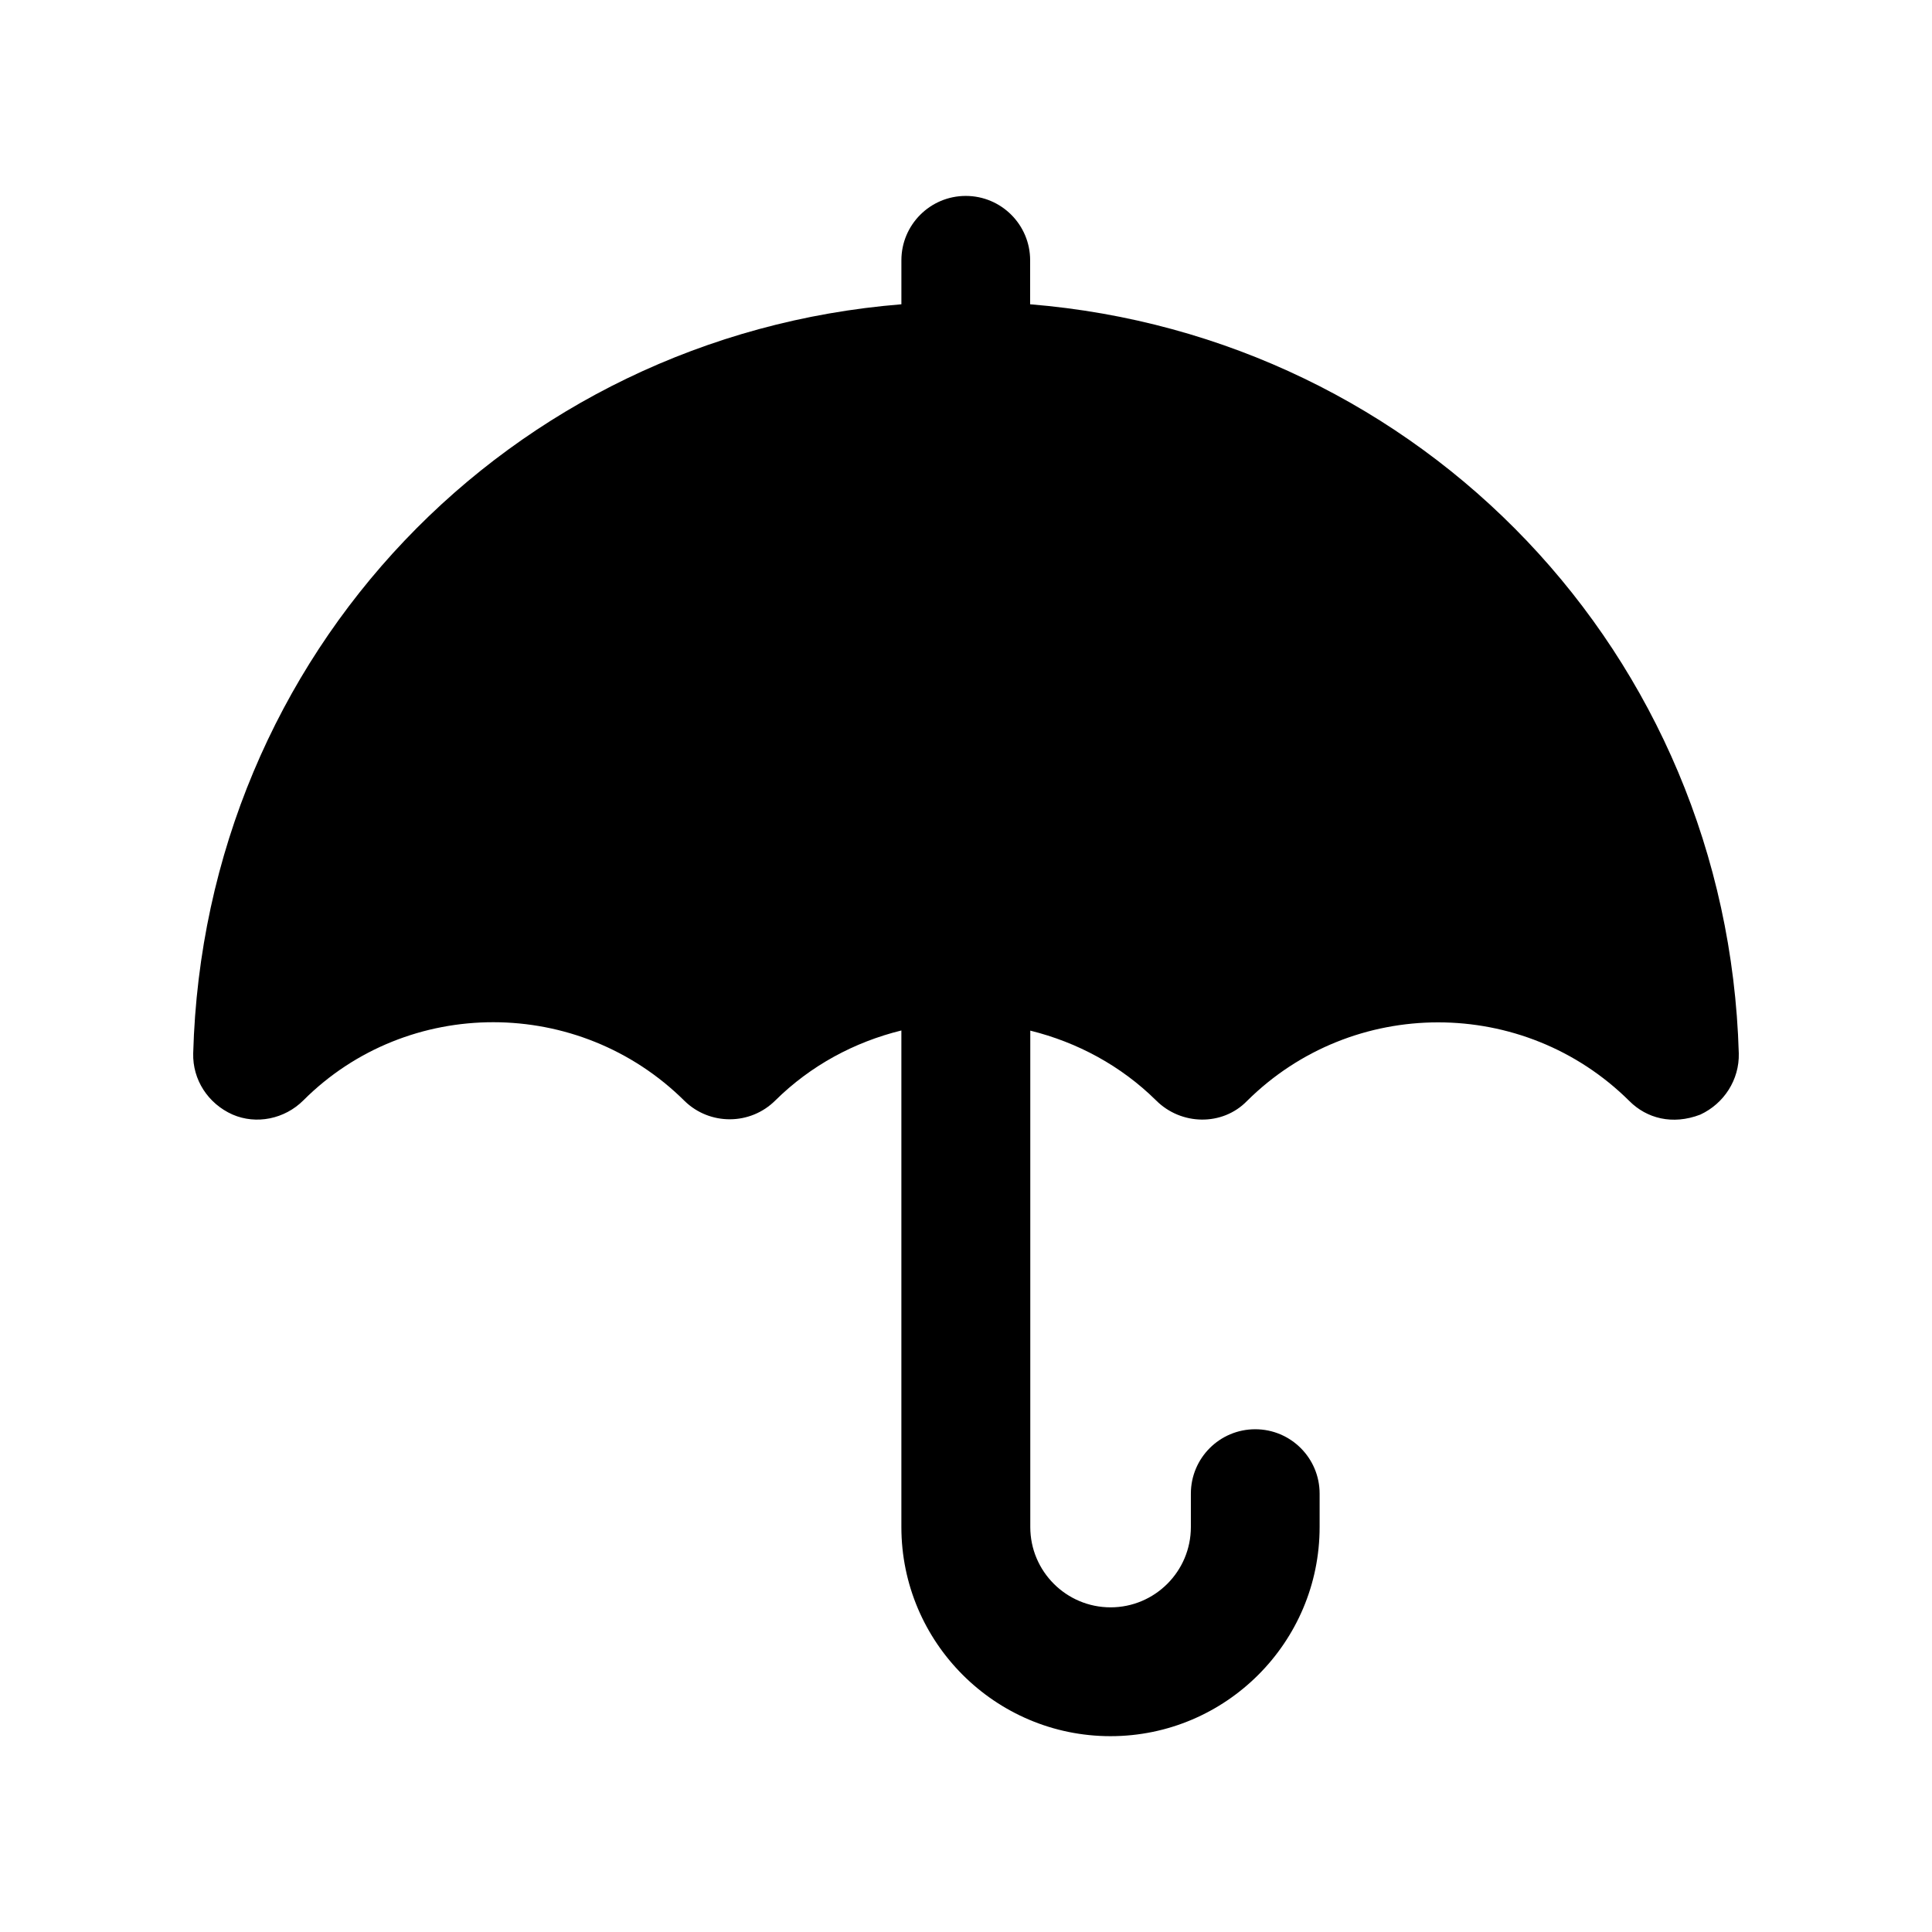 <?xml version="1.0" encoding="UTF-8"?>
<svg width="55pt" height="55pt" version="1.1" viewBox="0 0 100 100" xmlns="http://www.w3.org/2000/svg">
 <path d="m53.32 15.75v-2.277c0-1.84-1.492-3.332-3.332-3.332-1.84 0-3.332 1.492-3.332 3.332v2.277c-20.266 1.633-36.086 18.059-36.656 38.77-0.035 1.367 0.766 2.602 2.035 3.168 1.234 0.535 2.699 0.234 3.668-0.734 5.398-5.398 14.266-5.398 19.734 0.035 1.301 1.266 3.398 1.266 4.699-0.035 1.828-1.805 4.082-3.016 6.519-3.617v25.703c0 5.969 4.856 10.824 10.824 10.824s10.824-4.856 10.824-10.824v-1.73c0-1.84-1.492-3.332-3.332-3.332s-3.332 1.492-3.332 3.332v1.73c0 2.293-1.863 4.156-4.156 4.156s-4.156-1.863-4.156-4.156v-25.695c2.441 0.605 4.691 1.816 6.512 3.613 1.301 1.301 3.434 1.332 4.699 0.035 5.465-5.434 14.332-5.434 19.801 0 0.891 0.891 2.223 1.254 3.668 0.699 1.227-0.57 2.027-1.805 1.992-3.172-0.602-20.699-16.43-37.117-36.68-38.77z"/>
</svg>
